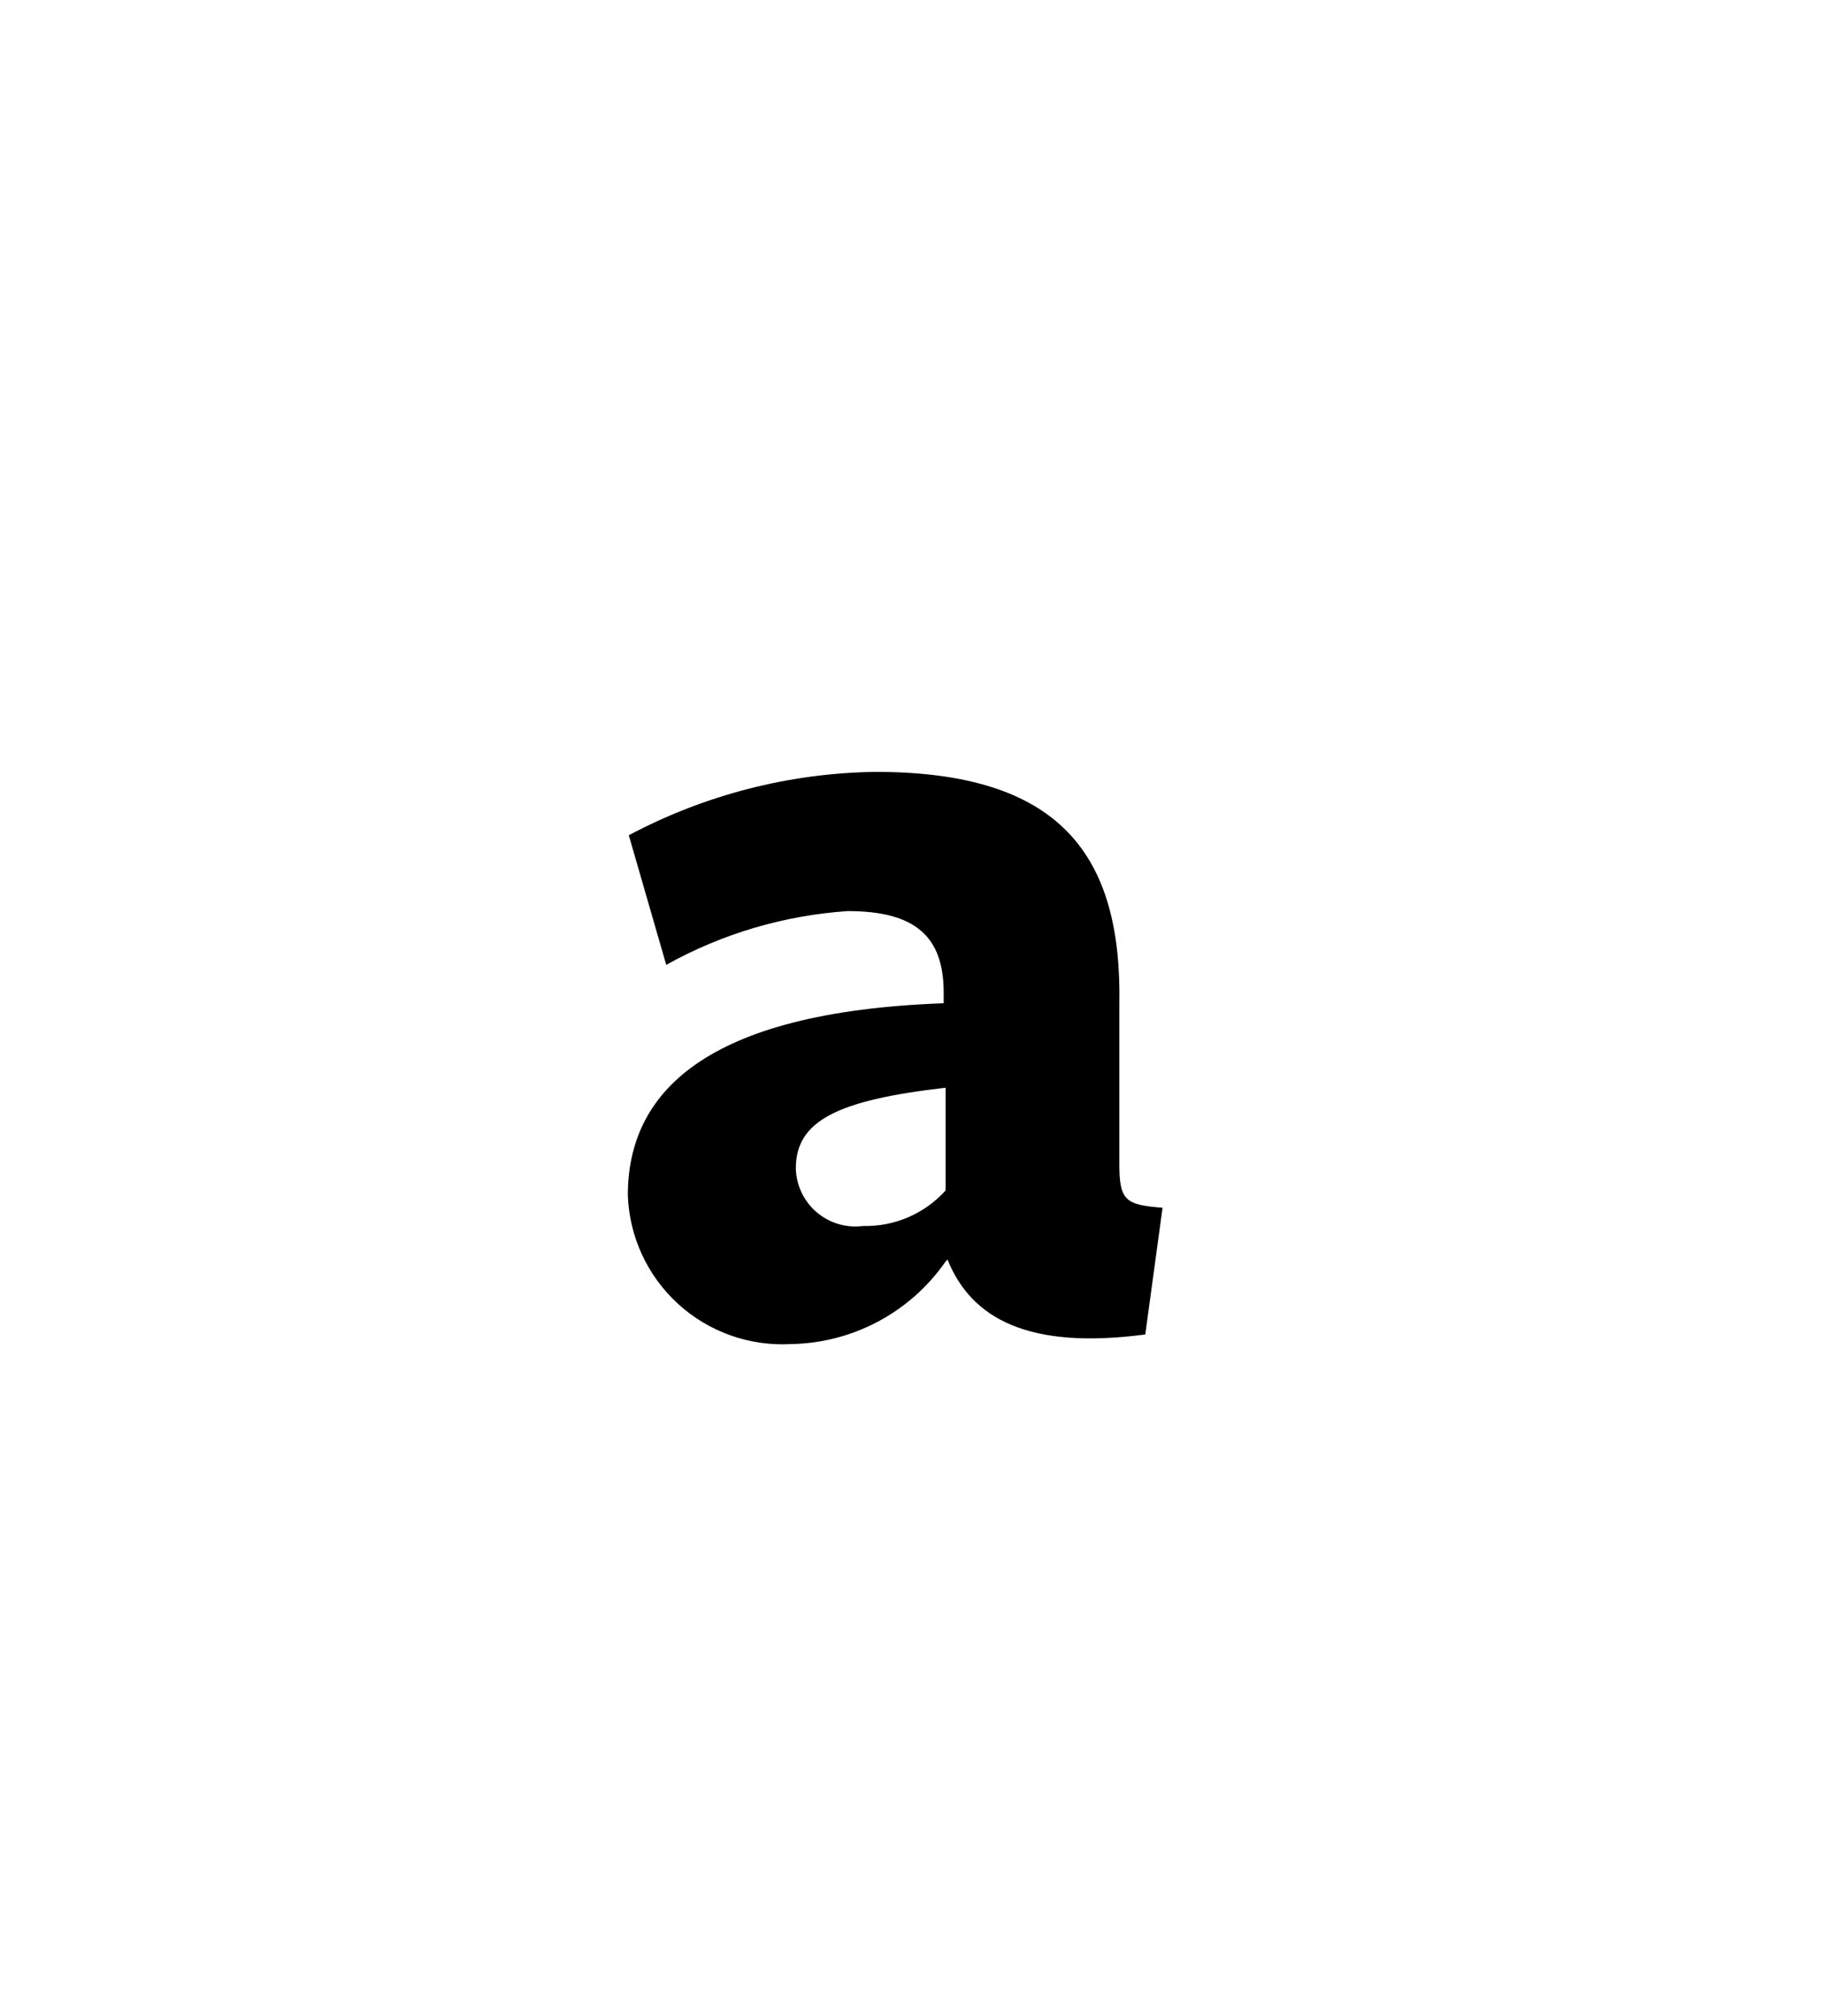 <svg version="1.1" xmlns="http://www.w3.org/2000/svg" xmlns:xlink="http://www.w3.org/1999/xlink" width="19" height="21" viewBox="0,0,19,21"><g transform="translate(-231.5,-169)"><g data-paper-data="{&quot;isPaintingLayer&quot;:true}" fill-rule="nonzero" stroke="none" stroke-linecap="butt" stroke-linejoin="miter" stroke-miterlimit="10" stroke-dasharray="" stroke-dashoffset="0" style="mix-blend-mode: normal"><path d="M241.35,182.14c-0.367,0.529 -0.966,0.849 -1.61,0.86c-0.432,0.024 -0.856,-0.126 -1.176,-0.418c-0.32,-0.292 -0.509,-0.7 -0.524,-1.132c0,-1.06 0.79,-1.91 3.29,-2v-0.11c0,-0.59 -0.3,-0.85 -1,-0.85c-0.664,0.045 -1.309,0.236 -1.89,0.56l-0.39,-1.35c0.792,-0.421 1.673,-0.648 2.57,-0.66c1.93,0 2.57,0.87 2.54,2.43v1.66c0,0.38 0.07,0.42 0.45,0.45l-0.18,1.32c-1.21,0.16 -1.81,-0.16 -2.06,-0.78zM241.35,180.33c-1.14,0.13 -1.56,0.35 -1.56,0.84c0.004,0.176 0.083,0.342 0.216,0.456c0.134,0.114 0.309,0.167 0.484,0.144c0.327,0.008 0.641,-0.127 0.86,-0.37z" fill="#000000" stroke-width="1"/><path d="M231.5,190v-21h19v21z" fill="none" stroke-width="0"/></g></g></svg>